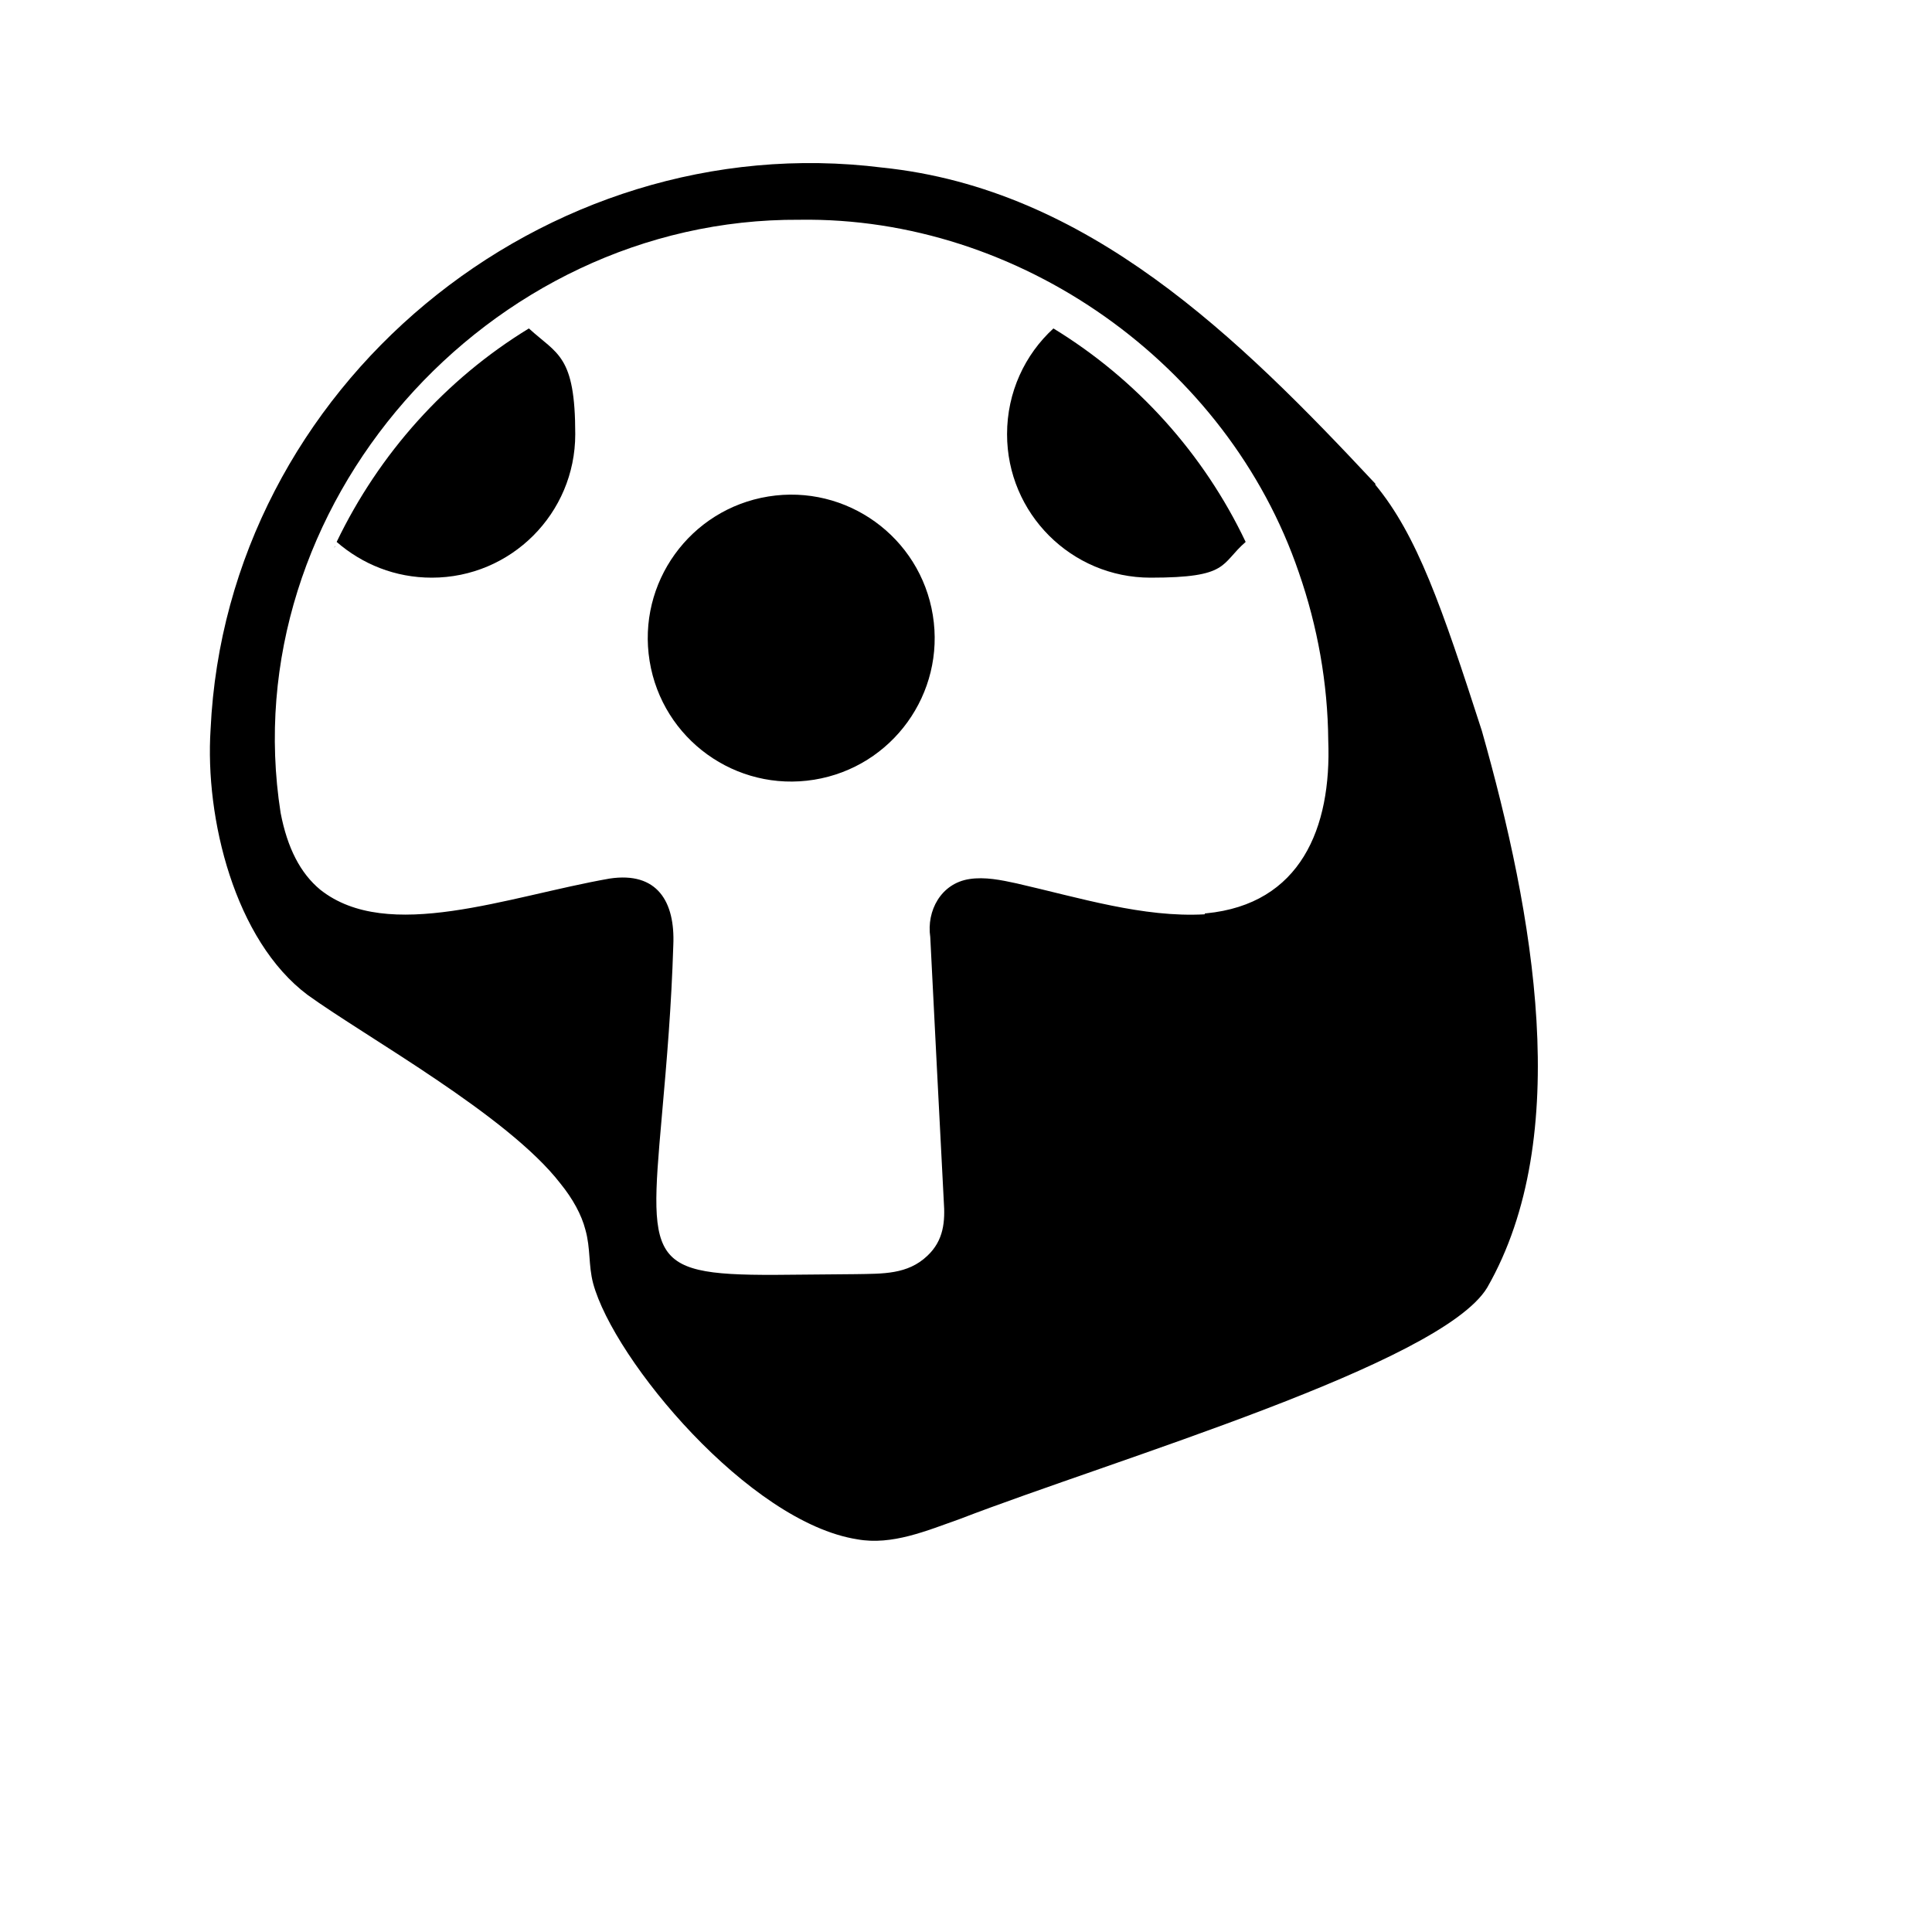 <?xml version="1.0" encoding="UTF-8"?><svg id="a" xmlns="http://www.w3.org/2000/svg" viewBox="0 0 400 400"><defs><style>.b{fill:none;}</style></defs><path class="b" d="M163.8,47.8c-60.1,0-109.1,48.9-109.1,109.1s3.1,24.9,9.7,30.2c10.2,8.1,26.7,4.4,47.5-.4,8.1-1.9,16.8-3.8,25.9-5.3l-3.8,74.6c0,5.5,4.4,9.9,9.9,9.9h39.7c5.5,0,9.9-4.4,9.9-10l-3.8-74.4c9.1,1.5,17.8,3.4,25.9,5.3,12,2.7,22.5,5.1,31.2,5.1s11.9-1.3,16.3-4.8c6.6-5.3,9.7-14.9,9.7-30.2,0-60.1-48.9-109.1-109.1-109.1ZM69.2,113.5h0c0-.2.1-.4.2-.5,0,.2-.1.3-.2.5ZM89.4,119.7c-7.5,0-14.4-2.8-19.7-7.4,8.7-18.3,22.6-33.7,39.8-44.2,5.9,5.4,9.6,13.2,9.6,21.9,0,16.4-13.3,29.7-29.7,29.7ZM179.9,256.3h-33.4c-2.3,0-4.2-2.1-4.2-4.6l3.3-71.2c5.7-.9,11.6-1.4,17.6-1.4s11.9.6,17.6,1.4l3.3,71c0,2.6-1.9,4.7-4.2,4.7ZM163.8,161.8c-16.4,0-29.7-13.3-29.7-29.7s13.3-29.7,29.7-29.7,29.7,13.3,29.7,29.7-13.3,29.7-29.7,29.7ZM238.2,119.7c-16.4,0-29.7-13.3-29.7-29.7s3.7-16.5,9.6-21.9c17.2,10.5,31.1,25.9,39.8,44.2-5.3,4.6-12.1,7.4-19.7,7.4Z"/><path d="M284.8,100.2c-28.5-30.5-59.6-61.1-102.1-65.5C112.6,25.9,46.9,80,43.6,151c-1.2,18.4,5,43.7,20.1,55,12.2,8.8,41.4,24.9,52.3,39,2.6,3.2,4.4,6.5,5.2,9.6,1.1,3.9.6,7.3,1.6,11.1,4.3,15.9,32.3,49.5,54.7,53,7.2,1.3,14.4-1.8,21.2-4.2,32.2-12.4,99.6-32.1,109.2-47.9,18-31.4,9.6-77.5-1.1-115.3-8.3-25.7-13.4-40.5-22.1-51h0ZM249.4,189.3c-12.7.7-25.8-3.4-38.9-6.4-3.2-.7-6.6-1.4-9.8-.9-5.9.9-8.9,6.6-8.1,12,.5,10.1,2.2,43.3,2.8,54.7.3,4.2,0,8.1-3.4,11.3-4.1,3.9-9.2,3.7-14.9,3.8-3.5,0-7.6.1-11.2.1-31.5.4-31.7-.9-28.9-32.5,1.1-12.4,2-23,2.4-35.7.4-9-3.3-15.3-13.2-13.8-21.1,3.7-45.9,13.4-59.9,2.3-4.1-3.4-6.8-8.6-8.2-15.9-9.9-63.3,42.7-123.2,107.4-122.8,45.6-.7,88.7,29.9,103.4,73,3.9,11.2,6,23,6.1,34.8.7,18.1-5.7,33.9-25.3,35.8h-.2Z"/><circle cx="163.8" cy="132.1" r="29.7" transform="translate(-19 27.9) rotate(-9.2)"/><path d="M69.2,113.5c0-.2.1-.3.2-.5,0,.1-.1.3-.2.4h0Z"/><path d="M109.5,68c-17.2,10.5-31,25.9-39.8,44.2,5.3,4.6,12.1,7.4,19.7,7.4,16.4,0,29.7-13.3,29.7-29.7s-3.7-16.5-9.6-21.9Z"/><path d="M218.1,68c-5.9,5.4-9.6,13.2-9.6,21.9,0,16.4,13.3,29.7,29.7,29.7s14.4-2.8,19.7-7.4c-8.7-18.3-22.6-33.7-39.8-44.2Z"/></svg>